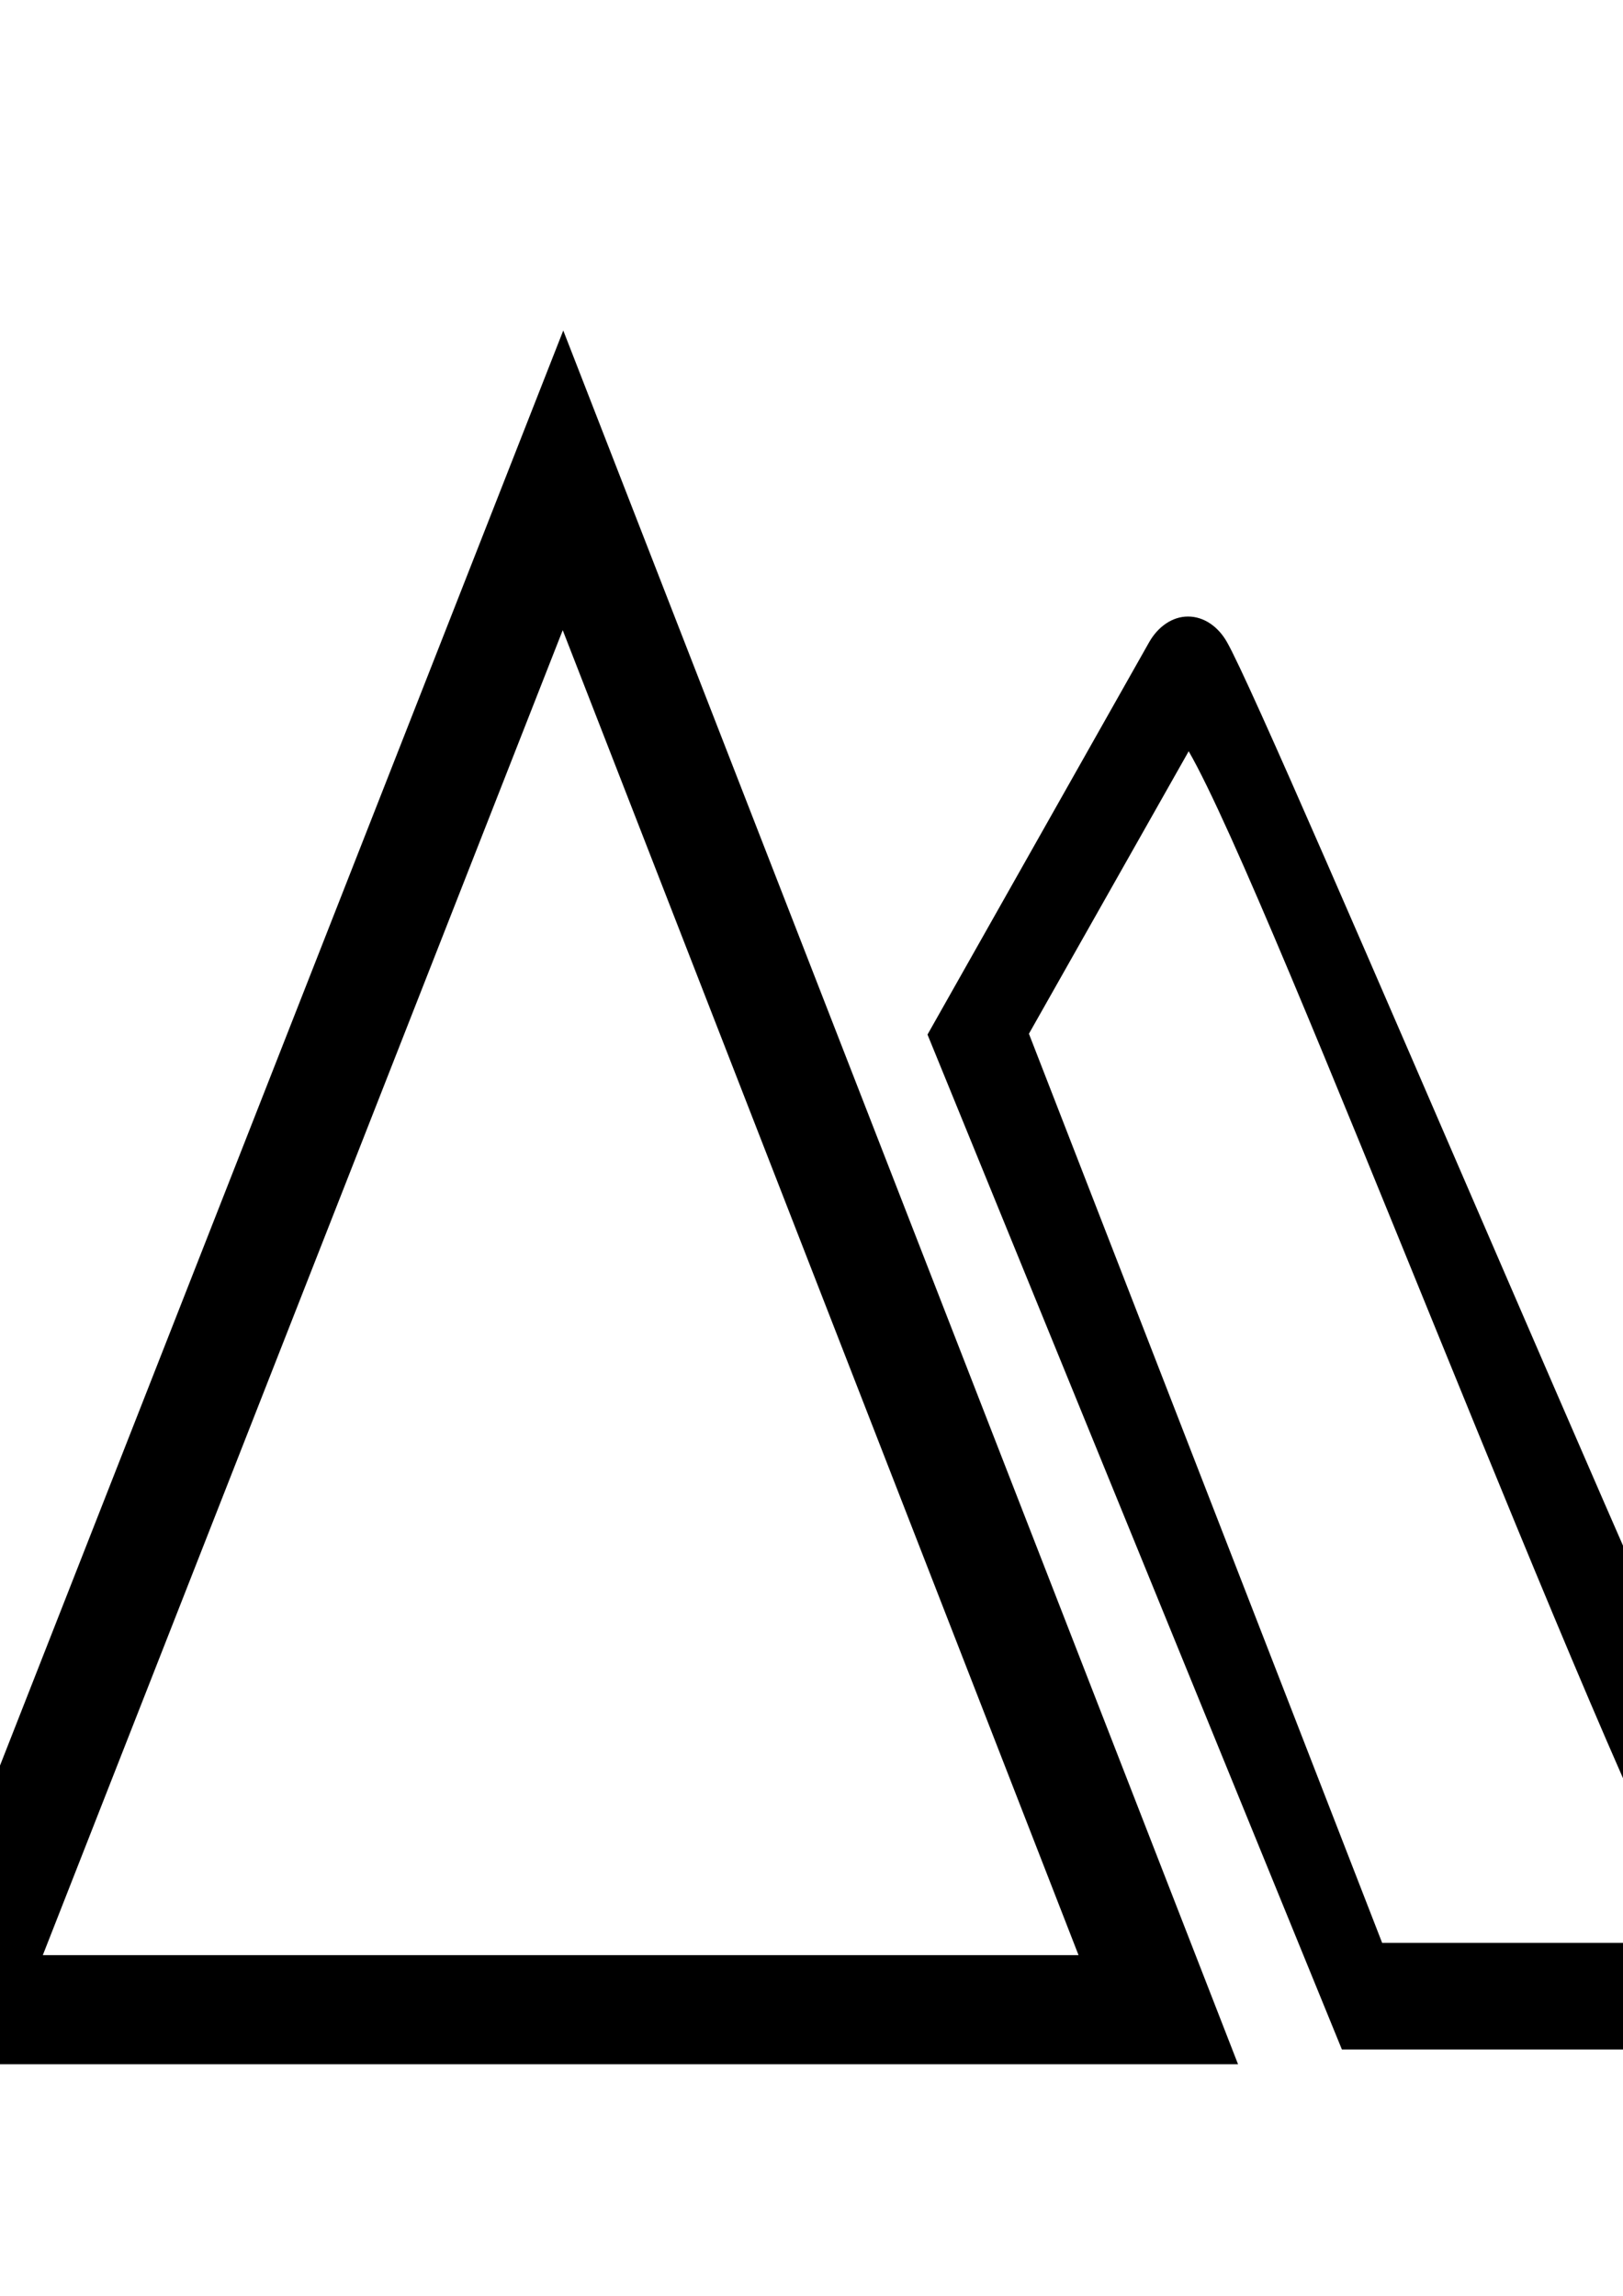 <?xml version="1.0" encoding="utf-8"?>
<!-- Generator: Adobe Illustrator 19.0.0, SVG Export Plug-In . SVG Version: 6.00 Build 0)  -->
<svg version="1.1" id="图层_1" xmlns="http://www.w3.org/2000/svg" xmlns:xlink="http://www.w3.org/1999/xlink" x="0px" y="0px" viewBox="0 0 595.3 841.9" style="enable-background:new 0 0 595.3 841.9;" xml:space="preserve">
	<g>
		<g>
			<path class="st0" d="M206.4,231.1L395.6,717H15.7L206.4,231.1 M206.6,121.2L-43,757h497.1L206.6,121.2L206.6,121.2z"/>
		</g>
		<path class="st0" d="M662.1,714C637.6,671.3,466,263.1,450,235.4c-3.3-5.8-8.6-9.3-14.2-9.3h-0.1c-5.6,0-10.9,3.6-14.2,9.4
			l-81.3,143.9l152,372.2h155.5c6.8,0,12.9-5,15.9-13C666.8,730.6,666.2,721.1,662.1,714L662.1,714z M507,712.6L377.4,379.1
			L436,275.5c30.9,53.6,150.1,370.8,188.2,437H507L507,712.6z M507,712.6"/>
	</g>
</svg>
